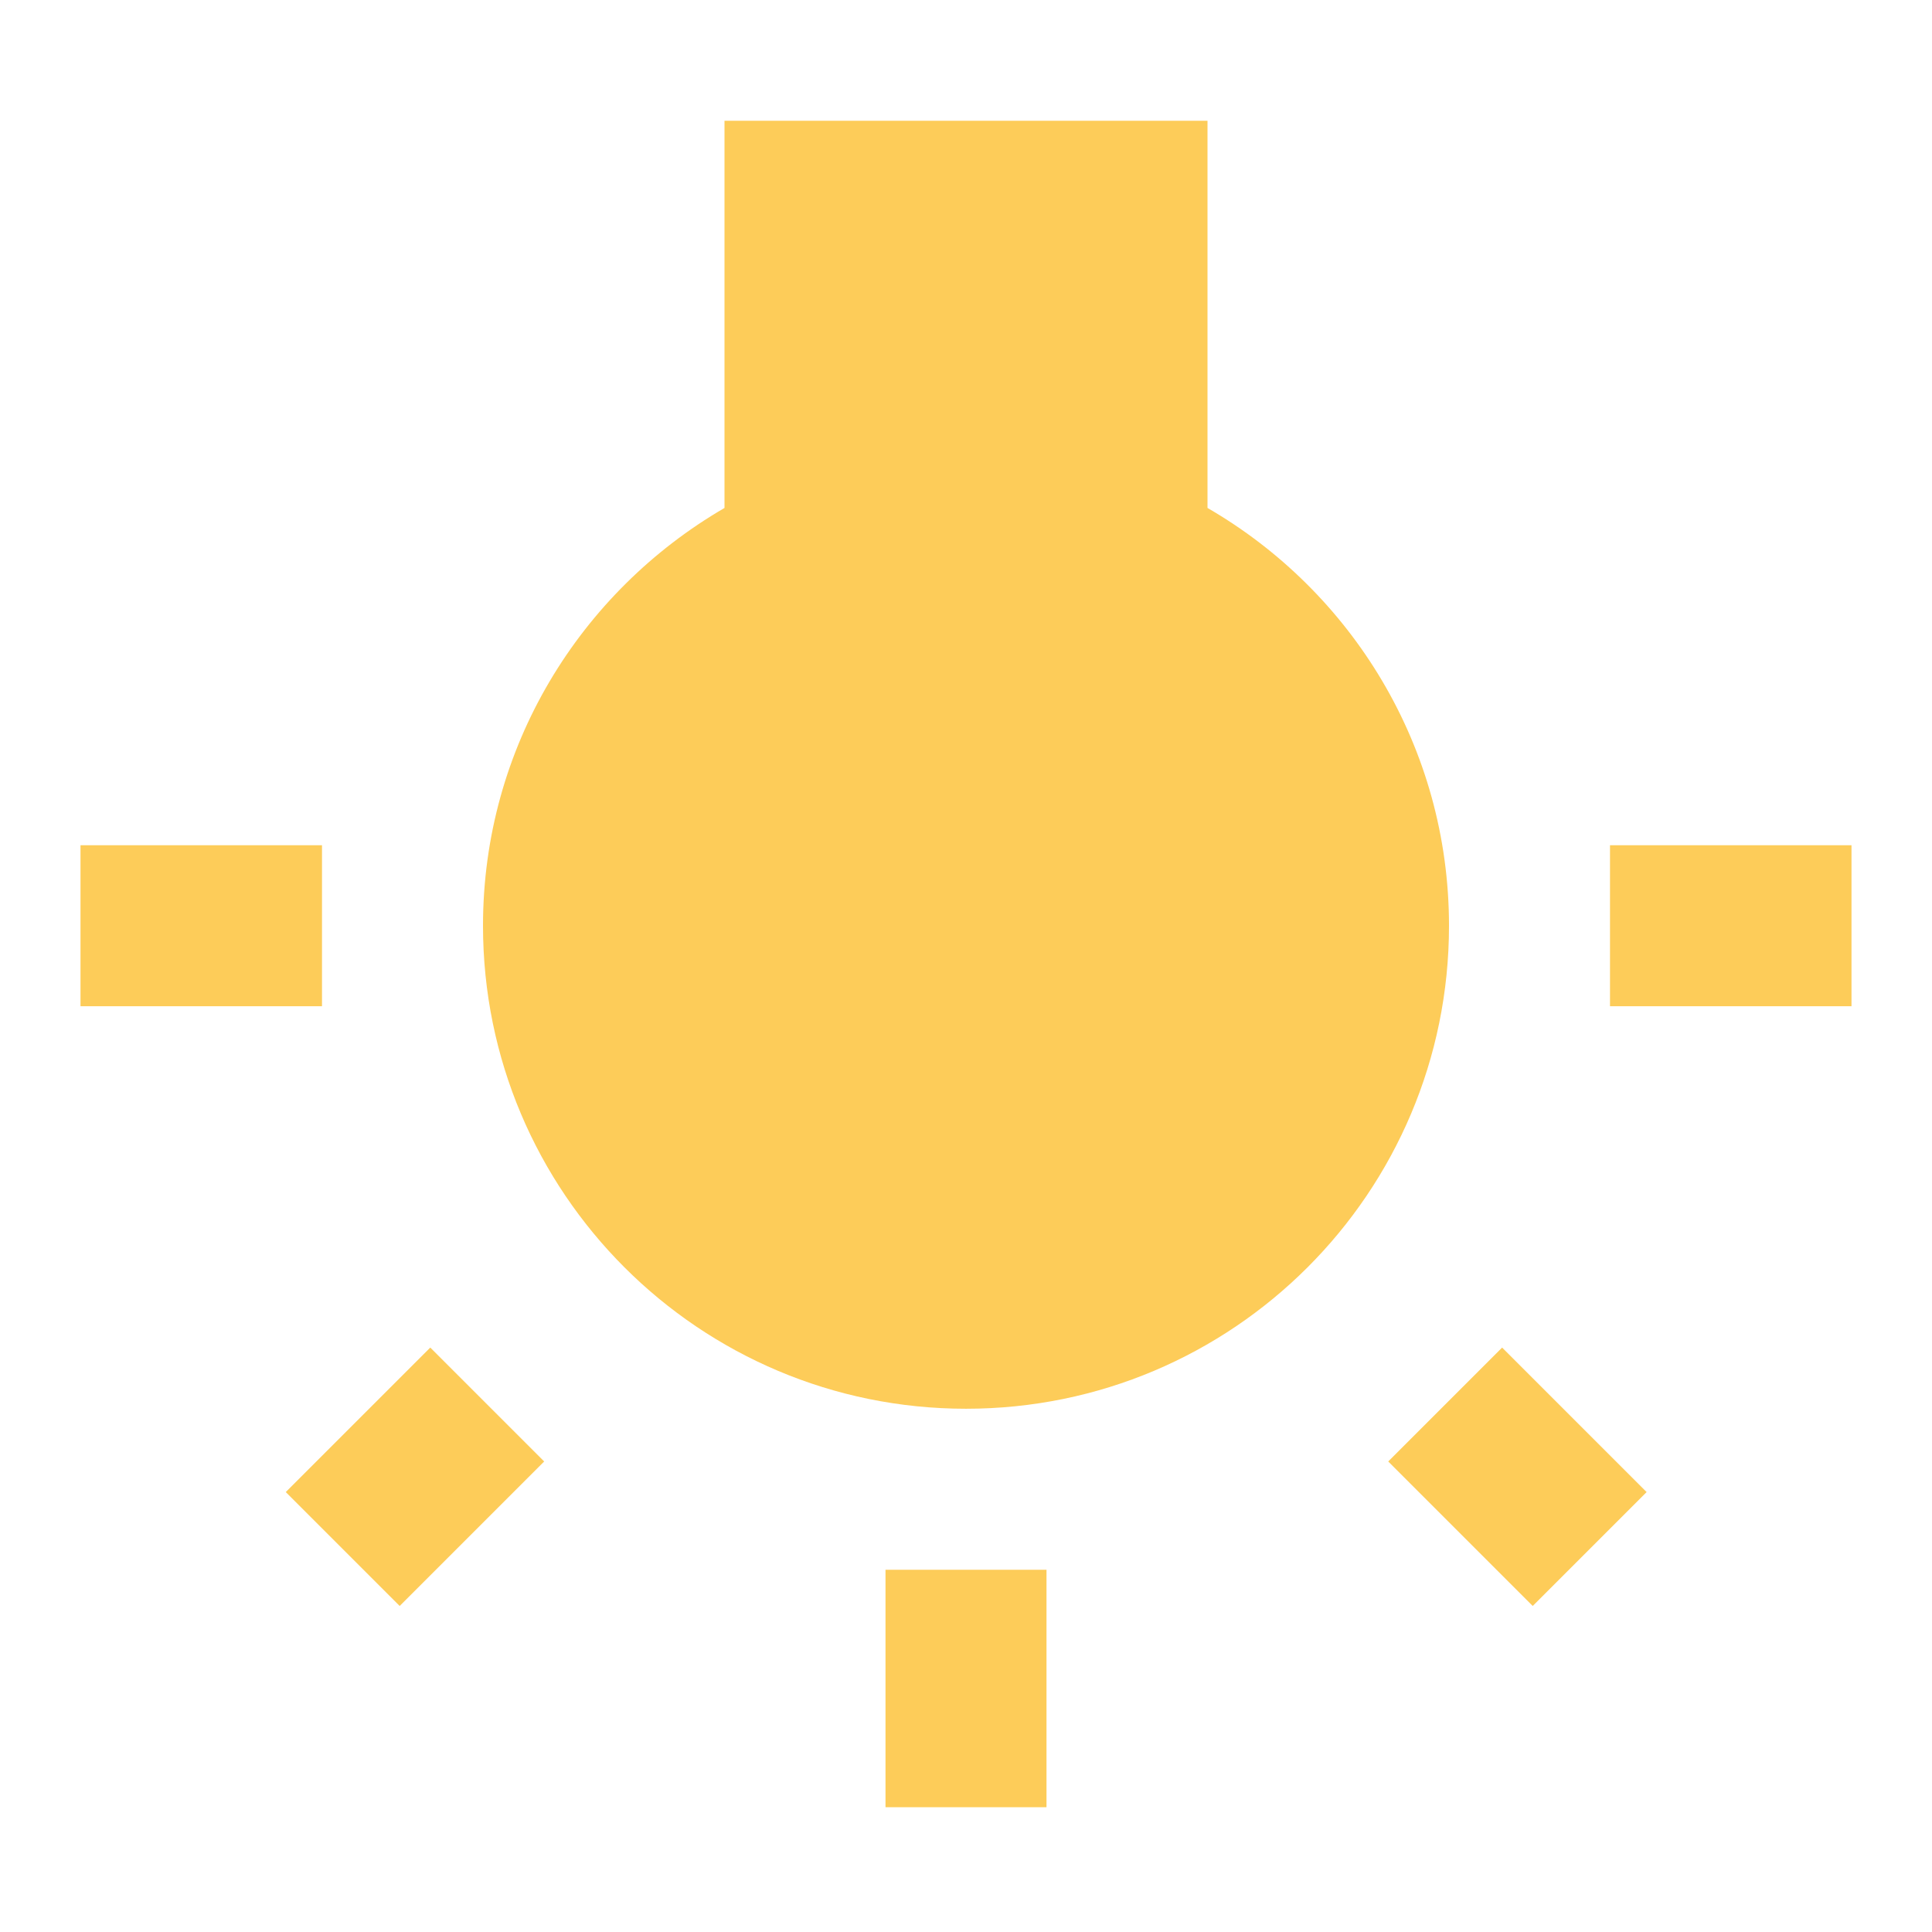 <svg fill="#fdcc59" height="48" viewBox="0 0 48 48" width="48" xmlns="http://www.w3.org/2000/svg"><path d="M7.1 37.07l2.83 2.83 3.59-3.59-2.83-2.83-3.59 3.59zM22 44.9h4V39h-4v5.9zM8 21H2v4h6v-4zm22-8.38V3H18v9.62c-3.58 2.08-6 5.94-6 10.38 0 6.63 5.37 12 12 12s12-5.37 12-12c0-4.44-2.42-8.31-6-10.38zM40 21v4h6v-4h-6zm-5.51 15.31l3.59 3.59 2.83-2.83-3.59-3.59-2.83 2.83z"/></svg>